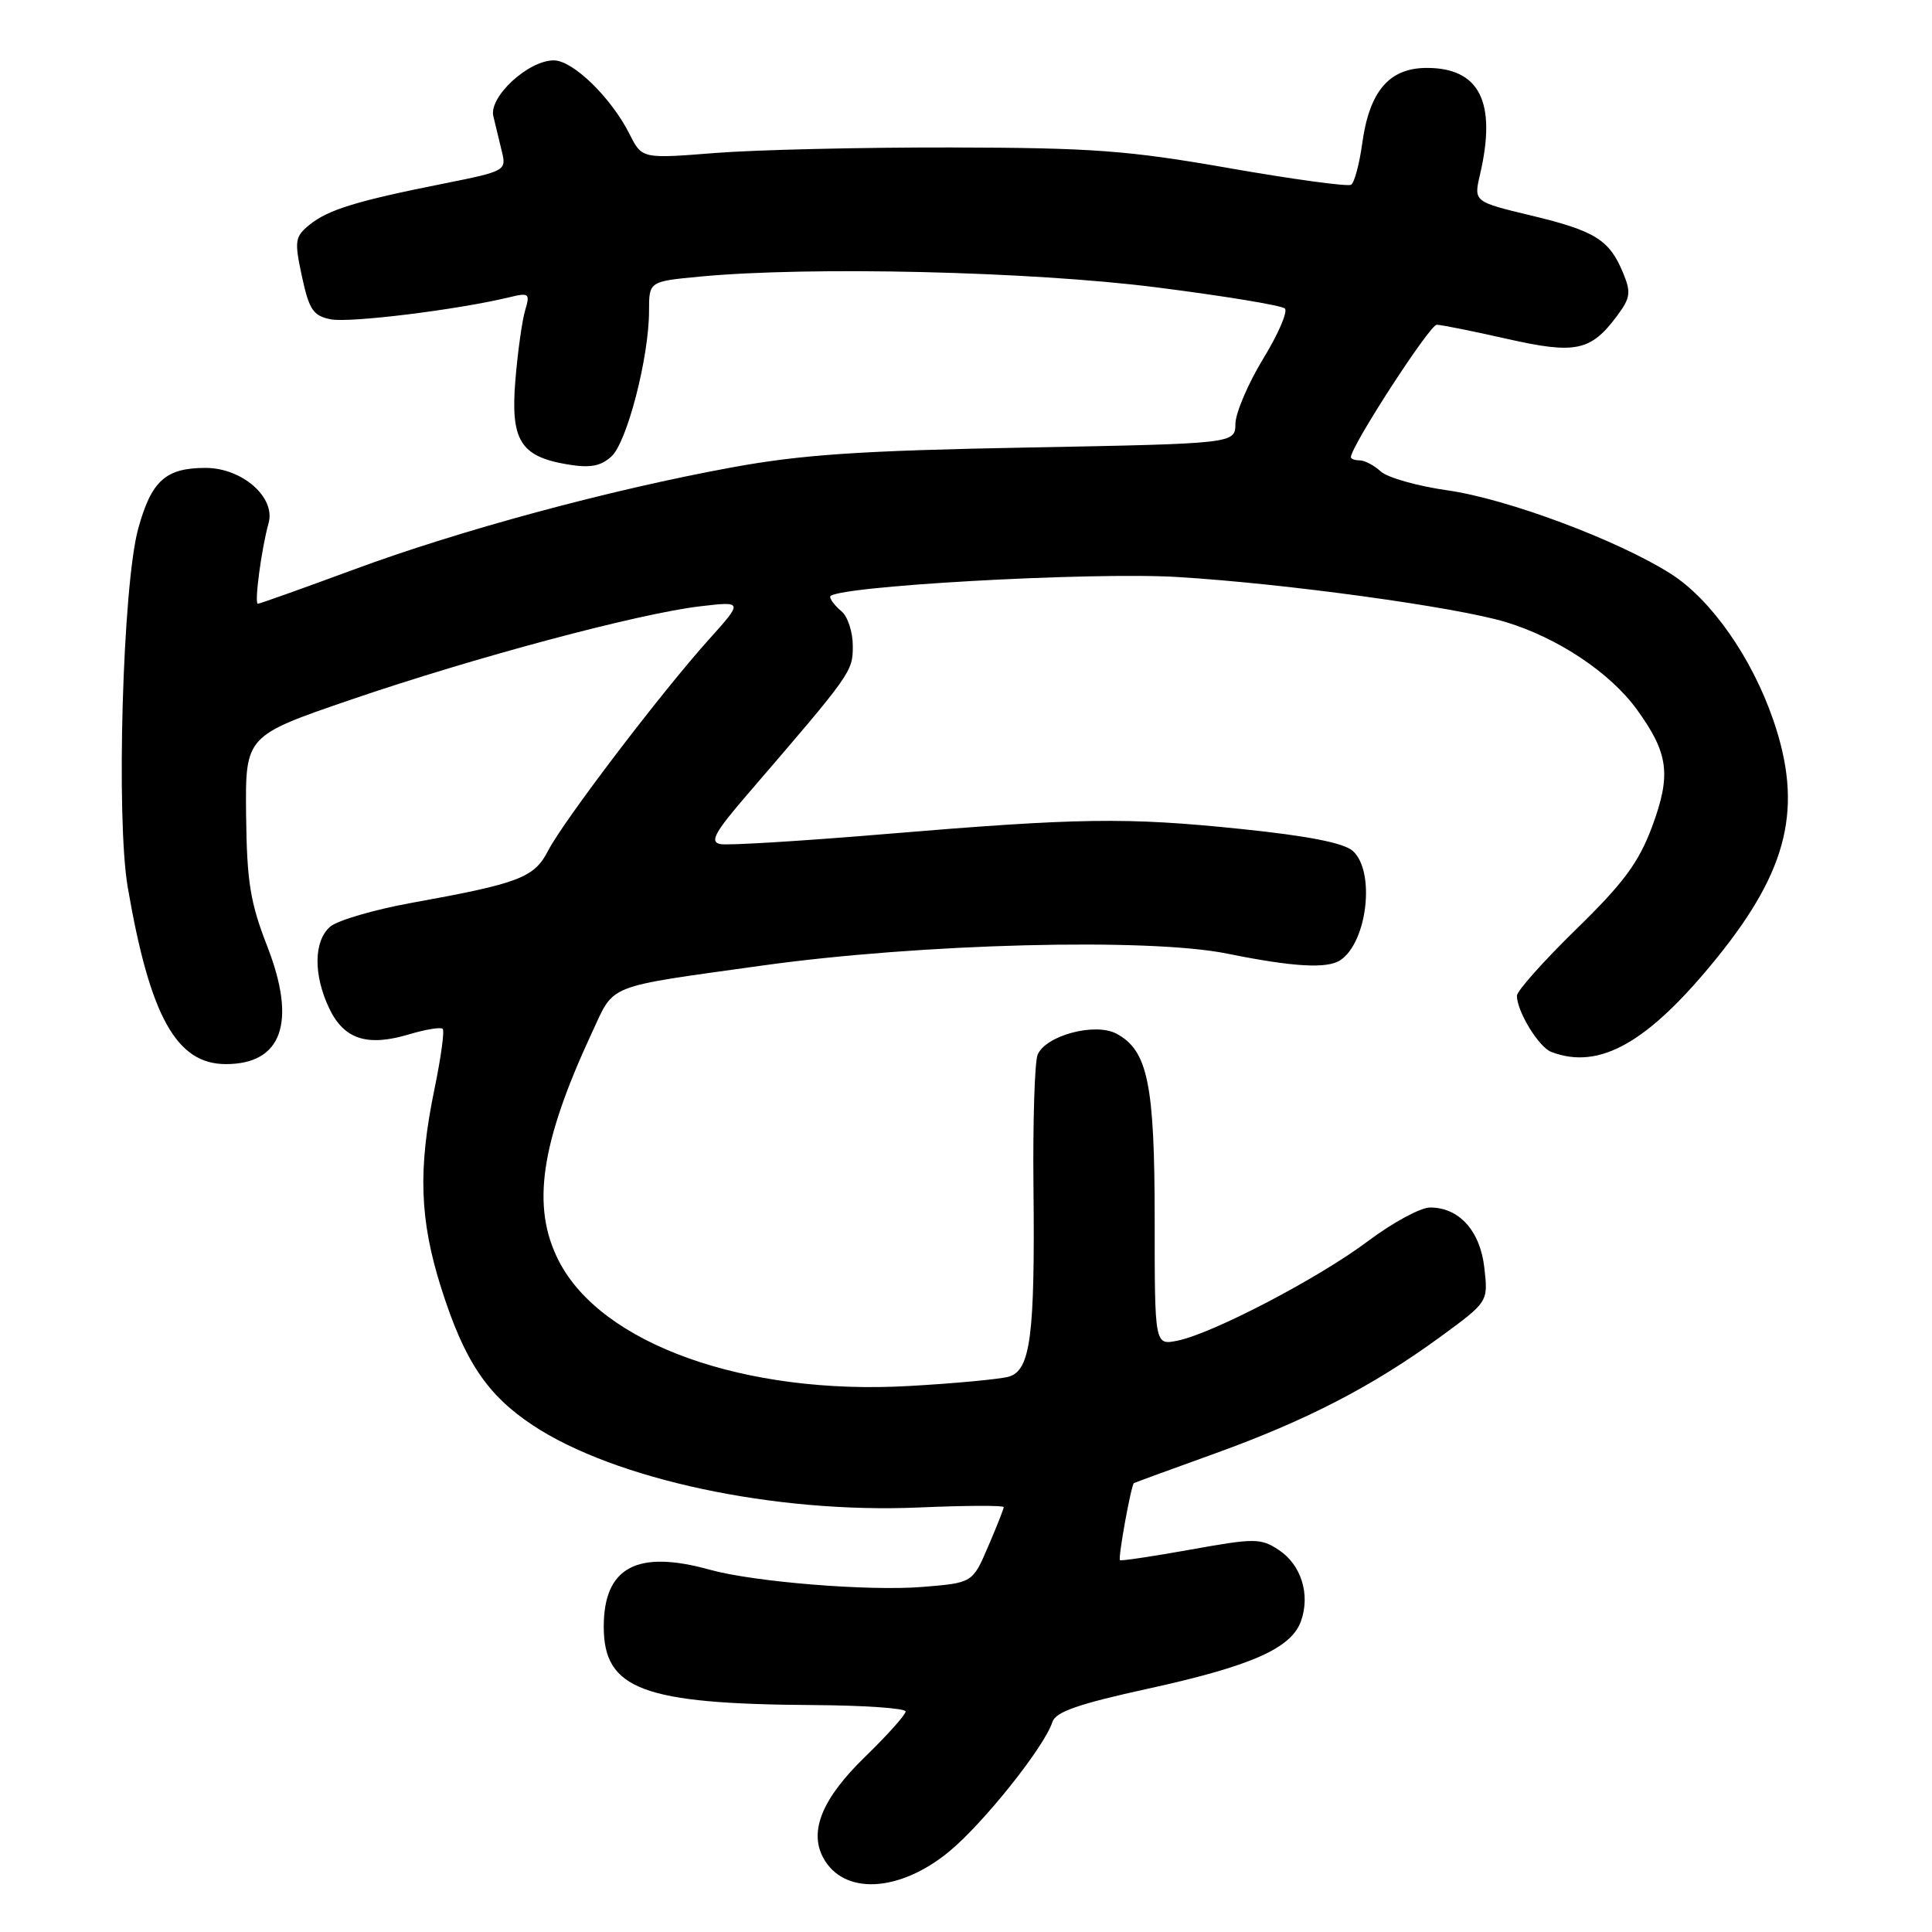 <?xml version="1.0" encoding="UTF-8" standalone="no"?>
<!DOCTYPE svg PUBLIC "-//W3C//DTD SVG 1.1//EN" "http://www.w3.org/Graphics/SVG/1.1/DTD/svg11.dtd" >
<svg xmlns="http://www.w3.org/2000/svg" xmlns:xlink="http://www.w3.org/1999/xlink" version="1.1" viewBox="0 0 256 256">
 <g >
 <path fill="currentColor"
d=" M 125.72 245.38 C 130.28 241.64 138.40 231.46 139.45 228.17 C 139.87 226.83 142.91 225.78 152.07 223.77 C 165.78 220.77 171.11 218.42 172.39 214.80 C 173.65 211.26 172.41 207.32 169.42 205.36 C 167.05 203.81 166.25 203.80 157.76 205.33 C 152.74 206.23 148.53 206.86 148.40 206.73 C 148.12 206.46 149.89 196.73 150.25 196.52 C 150.39 196.44 155.22 194.67 161.00 192.59 C 173.16 188.20 181.91 183.67 190.85 177.14 C 197.19 172.50 197.19 172.50 196.69 168.04 C 196.15 163.11 193.36 160.00 189.49 160.00 C 188.23 160.00 184.54 162.00 181.30 164.43 C 174.76 169.35 160.66 176.72 156.00 177.65 C 153.00 178.25 153.00 178.25 153.00 161.59 C 153.00 143.63 152.09 139.19 147.94 136.97 C 145.11 135.45 138.54 137.21 137.49 139.76 C 137.10 140.72 136.85 148.61 136.94 157.29 C 137.15 177.03 136.55 181.61 133.65 182.42 C 132.47 182.75 126.55 183.31 120.49 183.65 C 98.69 184.90 79.66 178.10 74.03 167.05 C 70.38 159.91 71.61 151.51 78.44 136.82 C 81.48 130.29 80.01 130.87 101.00 127.94 C 121.96 125.02 152.16 124.24 162.61 126.36 C 171.35 128.13 175.86 128.39 177.60 127.23 C 181.19 124.84 182.26 115.43 179.25 112.75 C 178.06 111.69 173.31 110.76 164.50 109.85 C 149.19 108.27 143.06 108.36 116.88 110.55 C 106.08 111.45 96.44 112.04 95.46 111.85 C 94.00 111.56 94.68 110.32 99.08 105.21 C 112.91 89.14 113.00 89.02 113.00 85.58 C 113.00 83.75 112.33 81.68 111.50 81.00 C 110.68 80.32 110.00 79.45 110.00 79.07 C 110.00 77.71 144.55 75.75 156.08 76.46 C 170.36 77.33 192.90 80.43 199.50 82.42 C 206.42 84.51 213.36 89.14 216.89 94.01 C 221.11 99.83 221.47 102.66 218.89 109.59 C 217.12 114.32 215.11 117.03 208.84 123.14 C 204.53 127.35 201.00 131.31 201.00 131.94 C 201.00 134.02 203.89 138.74 205.54 139.38 C 211.95 141.84 218.41 138.16 227.54 126.87 C 236.99 115.17 238.93 106.94 234.97 95.41 C 232.12 87.12 226.72 79.41 221.37 76.02 C 214.33 71.56 199.70 66.09 191.78 64.97 C 187.83 64.41 183.87 63.29 182.97 62.48 C 182.08 61.66 180.82 61.00 180.17 61.00 C 179.53 61.00 179.00 60.81 179.00 60.58 C 179.00 59.14 189.46 43.00 190.38 43.03 C 190.99 43.04 195.18 43.88 199.68 44.90 C 208.80 46.96 210.79 46.54 214.30 41.81 C 216.04 39.47 216.14 38.74 215.06 36.14 C 213.25 31.77 211.36 30.59 202.89 28.56 C 195.27 26.73 195.27 26.73 196.11 23.12 C 198.34 13.55 196.07 9.00 189.07 9.00 C 184.08 9.00 181.45 12.07 180.50 19.02 C 180.12 21.76 179.46 24.22 179.03 24.48 C 178.59 24.75 171.32 23.76 162.87 22.28 C 149.47 19.93 144.75 19.58 126.00 19.54 C 114.17 19.52 100.13 19.85 94.78 20.27 C 85.07 21.04 85.07 21.04 83.42 17.77 C 80.98 12.93 75.92 8.00 73.38 8.00 C 69.99 8.00 64.75 12.84 65.37 15.40 C 65.65 16.55 66.16 18.66 66.50 20.08 C 67.12 22.61 66.97 22.69 58.82 24.32 C 47.27 26.62 43.50 27.78 41.03 29.77 C 39.07 31.37 38.99 31.89 40.01 36.64 C 40.96 41.04 41.50 41.85 43.82 42.31 C 46.31 42.81 60.53 41.06 67.40 39.41 C 70.11 38.75 70.26 38.87 69.59 41.10 C 69.19 42.42 68.61 46.55 68.30 50.27 C 67.62 58.32 68.93 60.48 75.15 61.53 C 78.18 62.04 79.57 61.79 81.01 60.49 C 83.08 58.62 86.00 47.33 86.00 41.20 C 86.00 37.29 86.00 37.29 92.75 36.65 C 107.34 35.27 136.57 35.96 153.19 38.07 C 162.16 39.21 169.84 40.47 170.25 40.88 C 170.67 41.28 169.37 44.28 167.37 47.55 C 165.38 50.82 163.73 54.69 163.70 56.14 C 163.67 58.78 163.67 58.78 136.08 59.30 C 114.00 59.71 106.21 60.24 97.00 61.93 C 80.78 64.90 60.91 70.27 46.74 75.52 C 40.07 77.98 34.41 80.00 34.17 80.00 C 33.67 80.00 34.65 72.67 35.59 69.31 C 36.54 65.90 32.09 62.00 27.24 62.00 C 21.94 62.00 20.06 63.70 18.31 70.06 C 16.26 77.54 15.36 108.46 16.93 117.59 C 19.87 134.69 23.38 141.00 29.93 141.00 C 37.37 141.00 39.33 135.47 35.43 125.44 C 33.15 119.59 32.71 116.85 32.61 108.00 C 32.50 97.50 32.50 97.50 46.50 92.71 C 62.86 87.11 84.60 81.30 92.76 80.34 C 98.48 79.67 98.48 79.67 93.91 84.76 C 87.63 91.74 74.65 108.80 72.64 112.70 C 70.79 116.30 68.84 117.05 54.50 119.64 C 49.55 120.54 44.71 121.96 43.75 122.79 C 41.56 124.69 41.51 129.16 43.62 133.61 C 45.57 137.71 48.65 138.72 54.19 137.06 C 56.39 136.40 58.40 136.07 58.66 136.33 C 58.92 136.58 58.42 140.19 57.56 144.35 C 55.37 154.96 55.60 161.64 58.47 170.70 C 61.53 180.34 64.54 184.84 70.59 188.85 C 81.44 196.04 102.69 200.57 121.75 199.75 C 127.94 199.48 133.00 199.46 133.00 199.70 C 133.00 199.93 132.07 202.29 130.93 204.93 C 128.87 209.74 128.87 209.74 122.18 210.28 C 115.08 210.85 99.88 209.62 94.03 207.99 C 84.39 205.31 80.00 207.68 80.00 215.55 C 80.00 223.86 85.18 225.79 107.75 225.93 C 114.49 225.97 120.00 226.35 120.00 226.78 C 120.00 227.21 117.58 229.92 114.62 232.79 C 108.97 238.28 107.18 242.60 109.07 246.14 C 111.74 251.13 119.11 250.79 125.72 245.38 Z "/>
</g>
</svg>